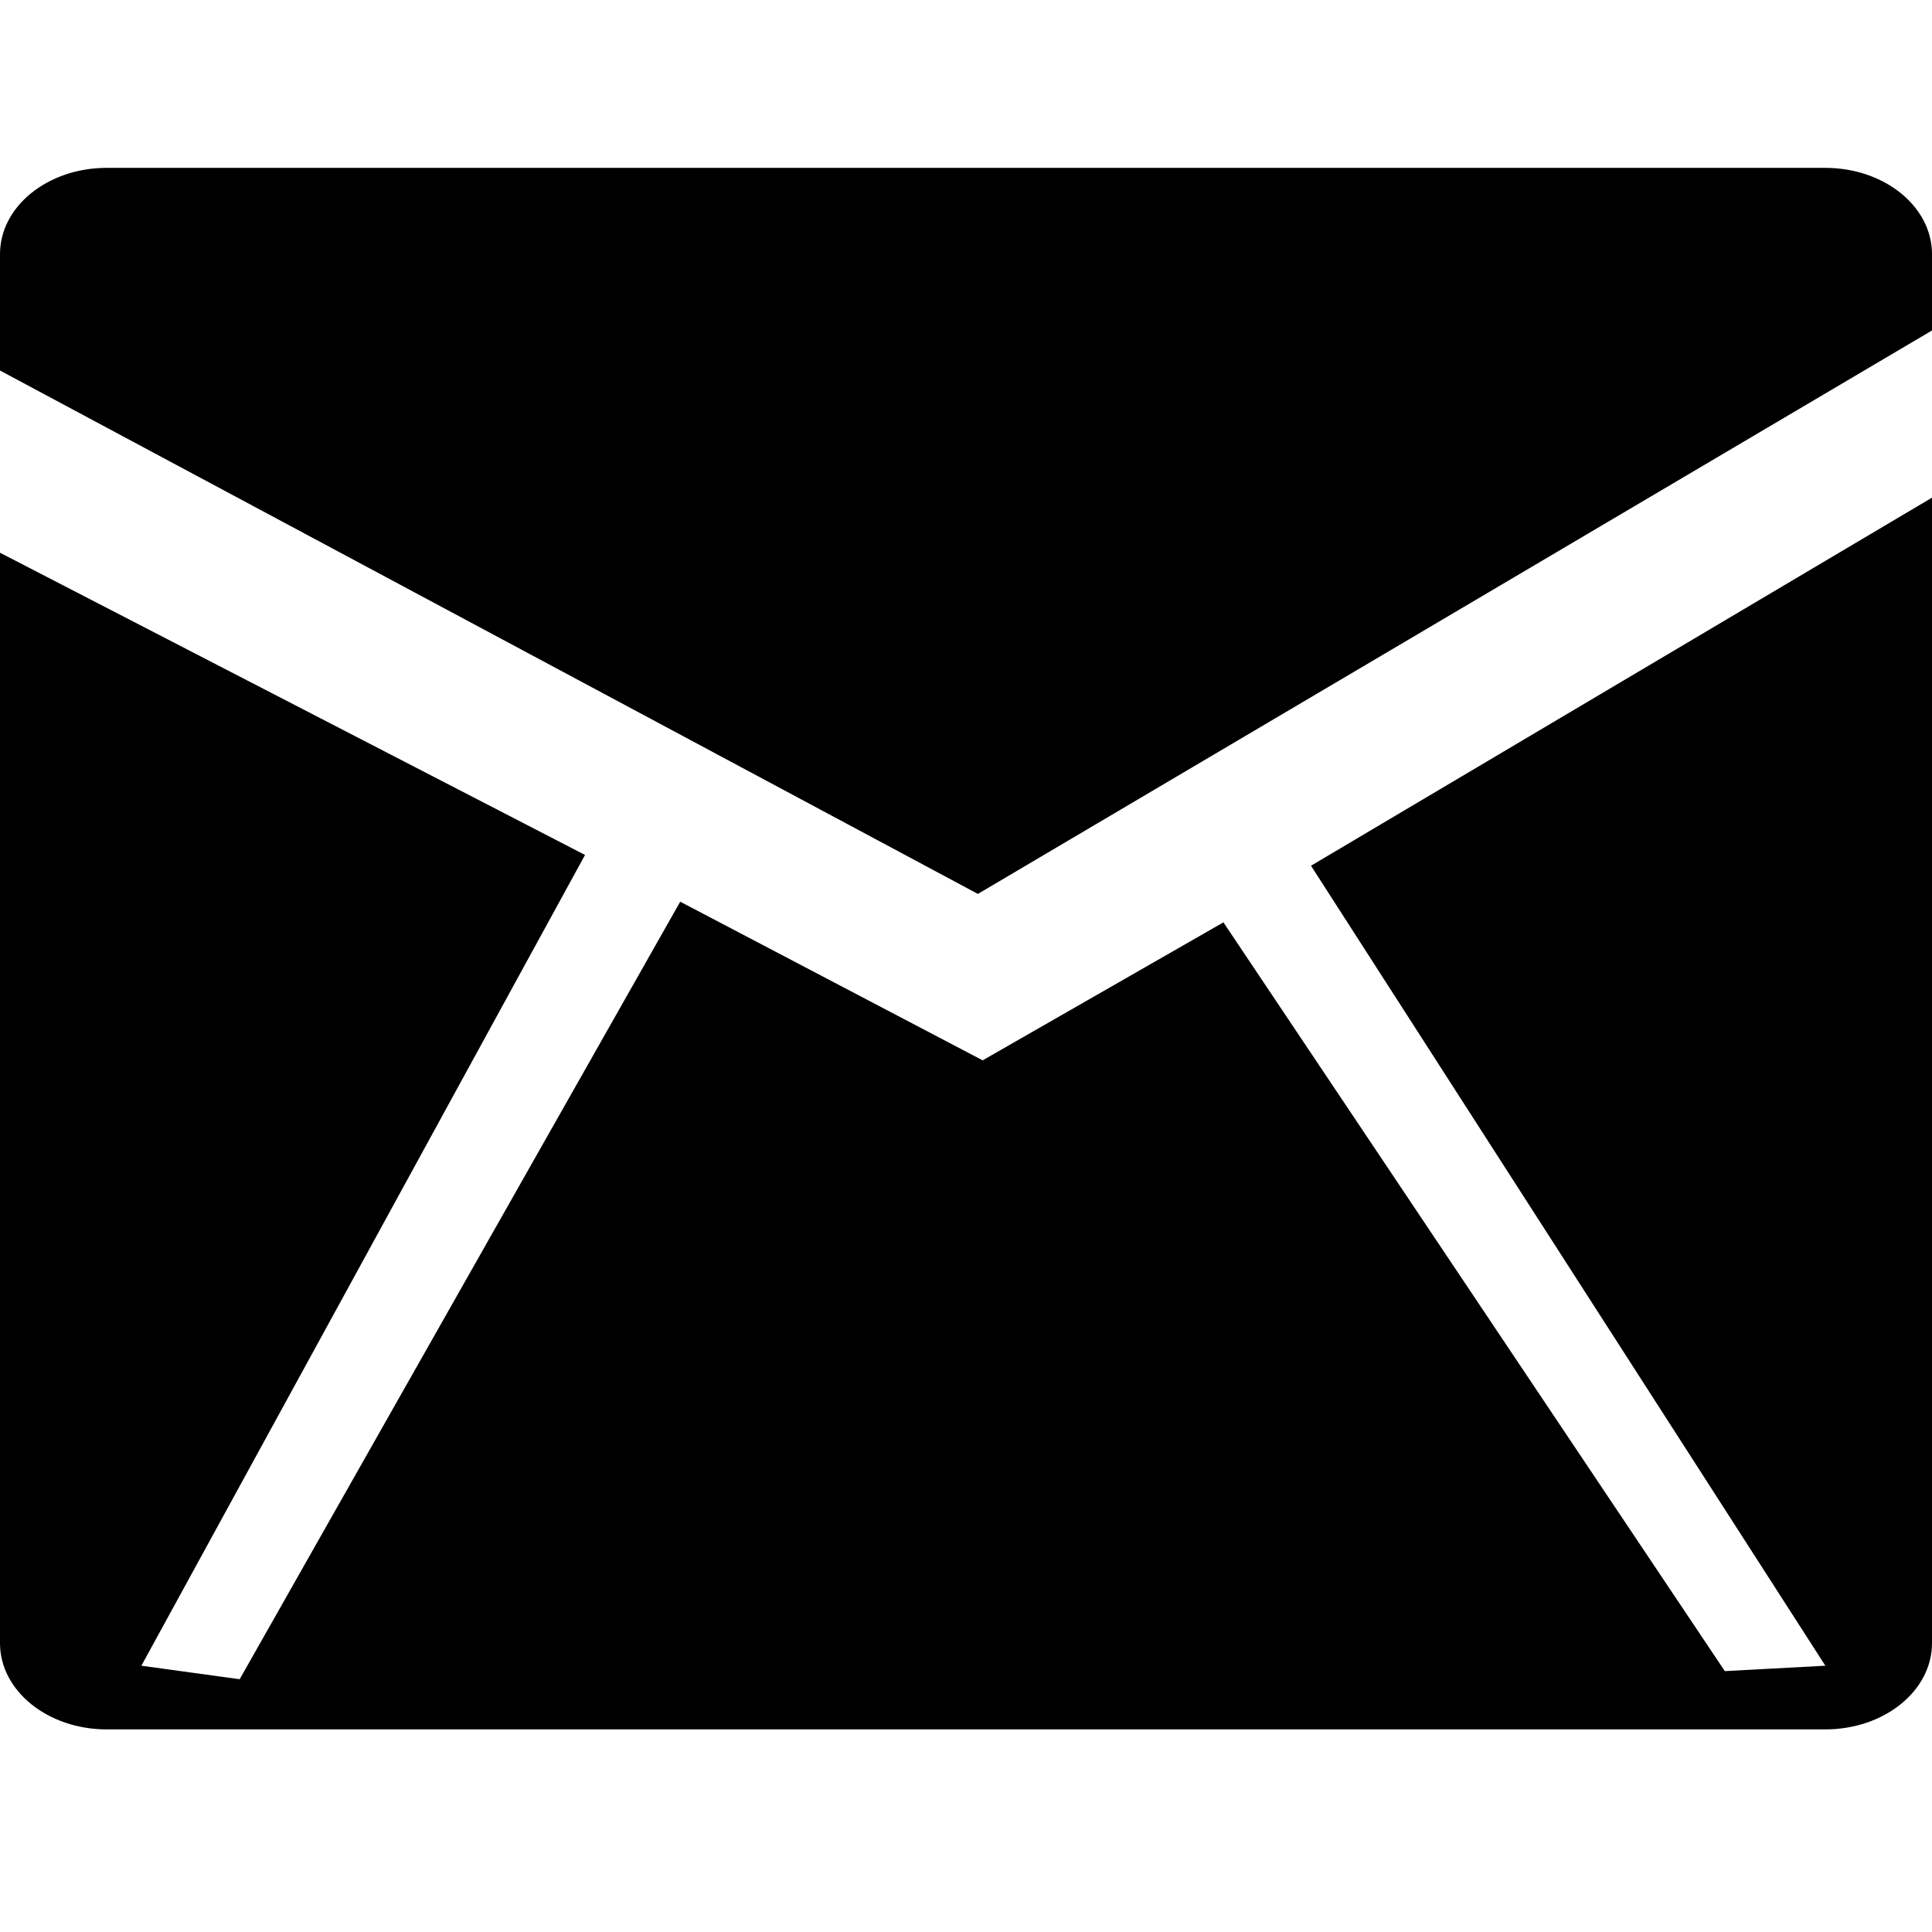 <?xml version="1.0" encoding="UTF-8" standalone="no"?>
<svg
   xmlns:dc="http://purl.org/dc/elements/1.1/"
   xmlns:cc="http://creativecommons.org/ns#"
   xmlns:rdf="http://www.w3.org/1999/02/22-rdf-syntax-ns#"
   xmlns:svg="http://www.w3.org/2000/svg"
   xmlns="http://www.w3.org/2000/svg"
   version="1.1"
   viewBox="0 0 100 100"
   data-name="Layer 1"
   id="Layer_1">
  <defs
     id="defs3829">
    <style
       id="style3827">.cls-1{fill:#fff;}</style>
  </defs>
  <path
     style="fill:#000000;stroke-width:0.899;fill-opacity:1"
     id="path3833"
     d="m 94.48,8.689 h -89 C 2.447,8.707 -7.9633965e-5,10.699 0,13.151 V 85.084 c 0.022,2.451 2.487,4.429 5.52,4.429 H 53.42 69 94.48 c 3.049,0 5.52,-1.997 5.52,-4.461 L 100.3,25.581 67.857,44.81 94.48,86.217 89.277,86.497 63.324,47.741 50.862,54.883 35.208,46.672 12.406,86.916 7.318,86.217 30.281,44.252 -0.474,28.364 -1.179,18.547 50.615,46.269 100,17.105 V 13.118 C 99.978,10.667 97.513,8.689 94.48,8.689 Z"
     class="cls-1" />
</svg>
